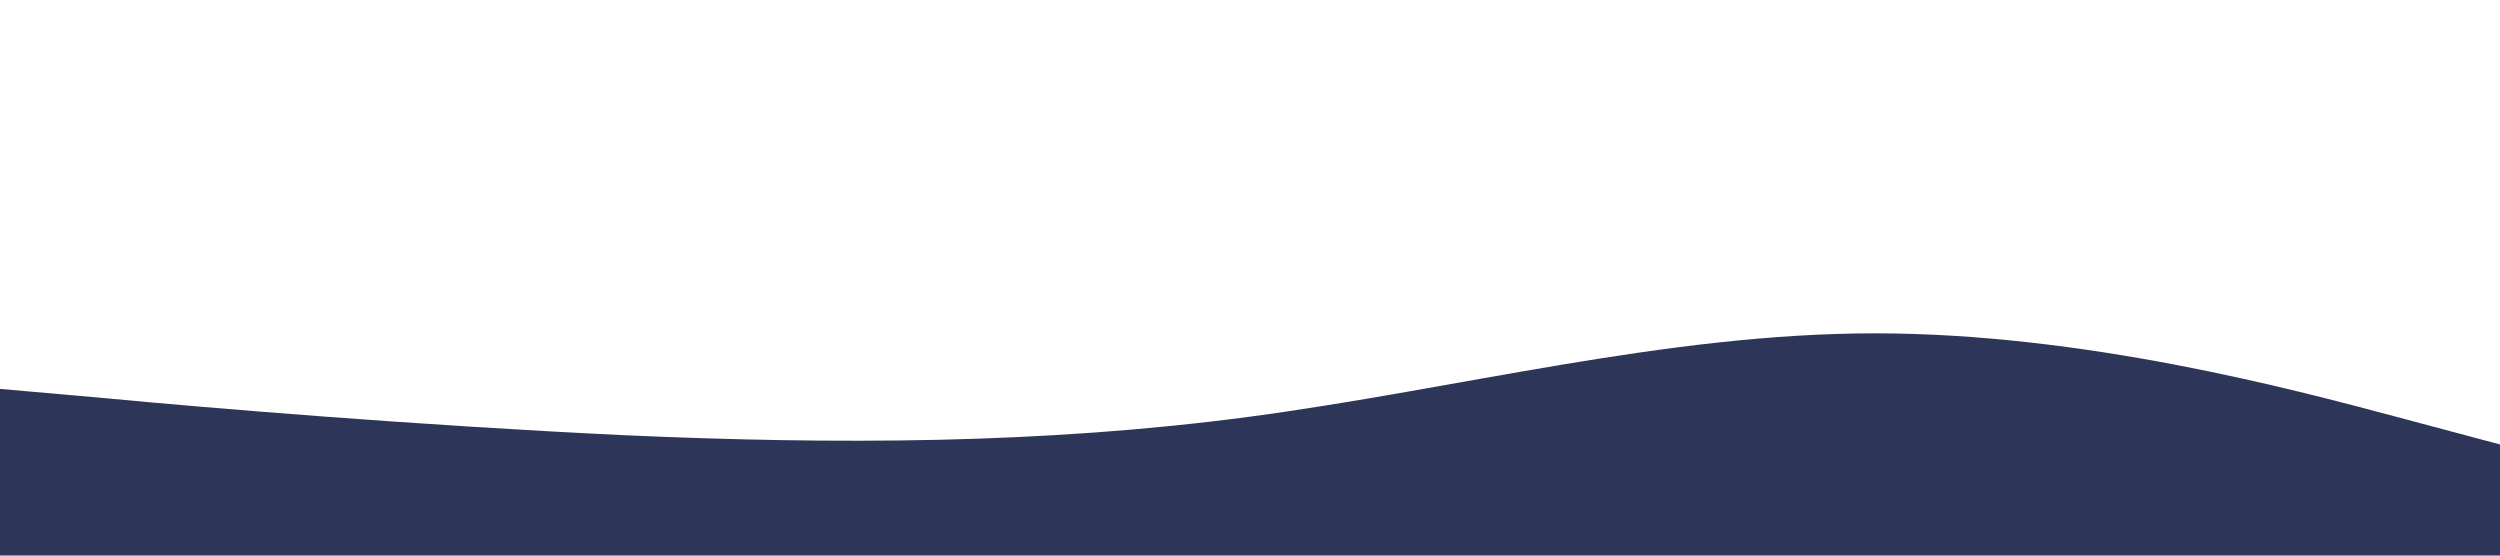 <?xml version="1.0" standalone="no"?><svg xmlns="http://www.w3.org/2000/svg" viewBox="0 0 1440 320"><path fill="#2d3658" fill-opacity="1" d="M0,224L60,229.3C120,235,240,245,360,250.7C480,256,600,256,720,240C840,224,960,192,1080,192C1200,192,1320,224,1380,240L1440,256L1440,320L1380,320C1320,320,1200,320,1080,320C960,320,840,320,720,320C600,320,480,320,360,320C240,320,120,320,60,320L0,320Z"></path></svg>
